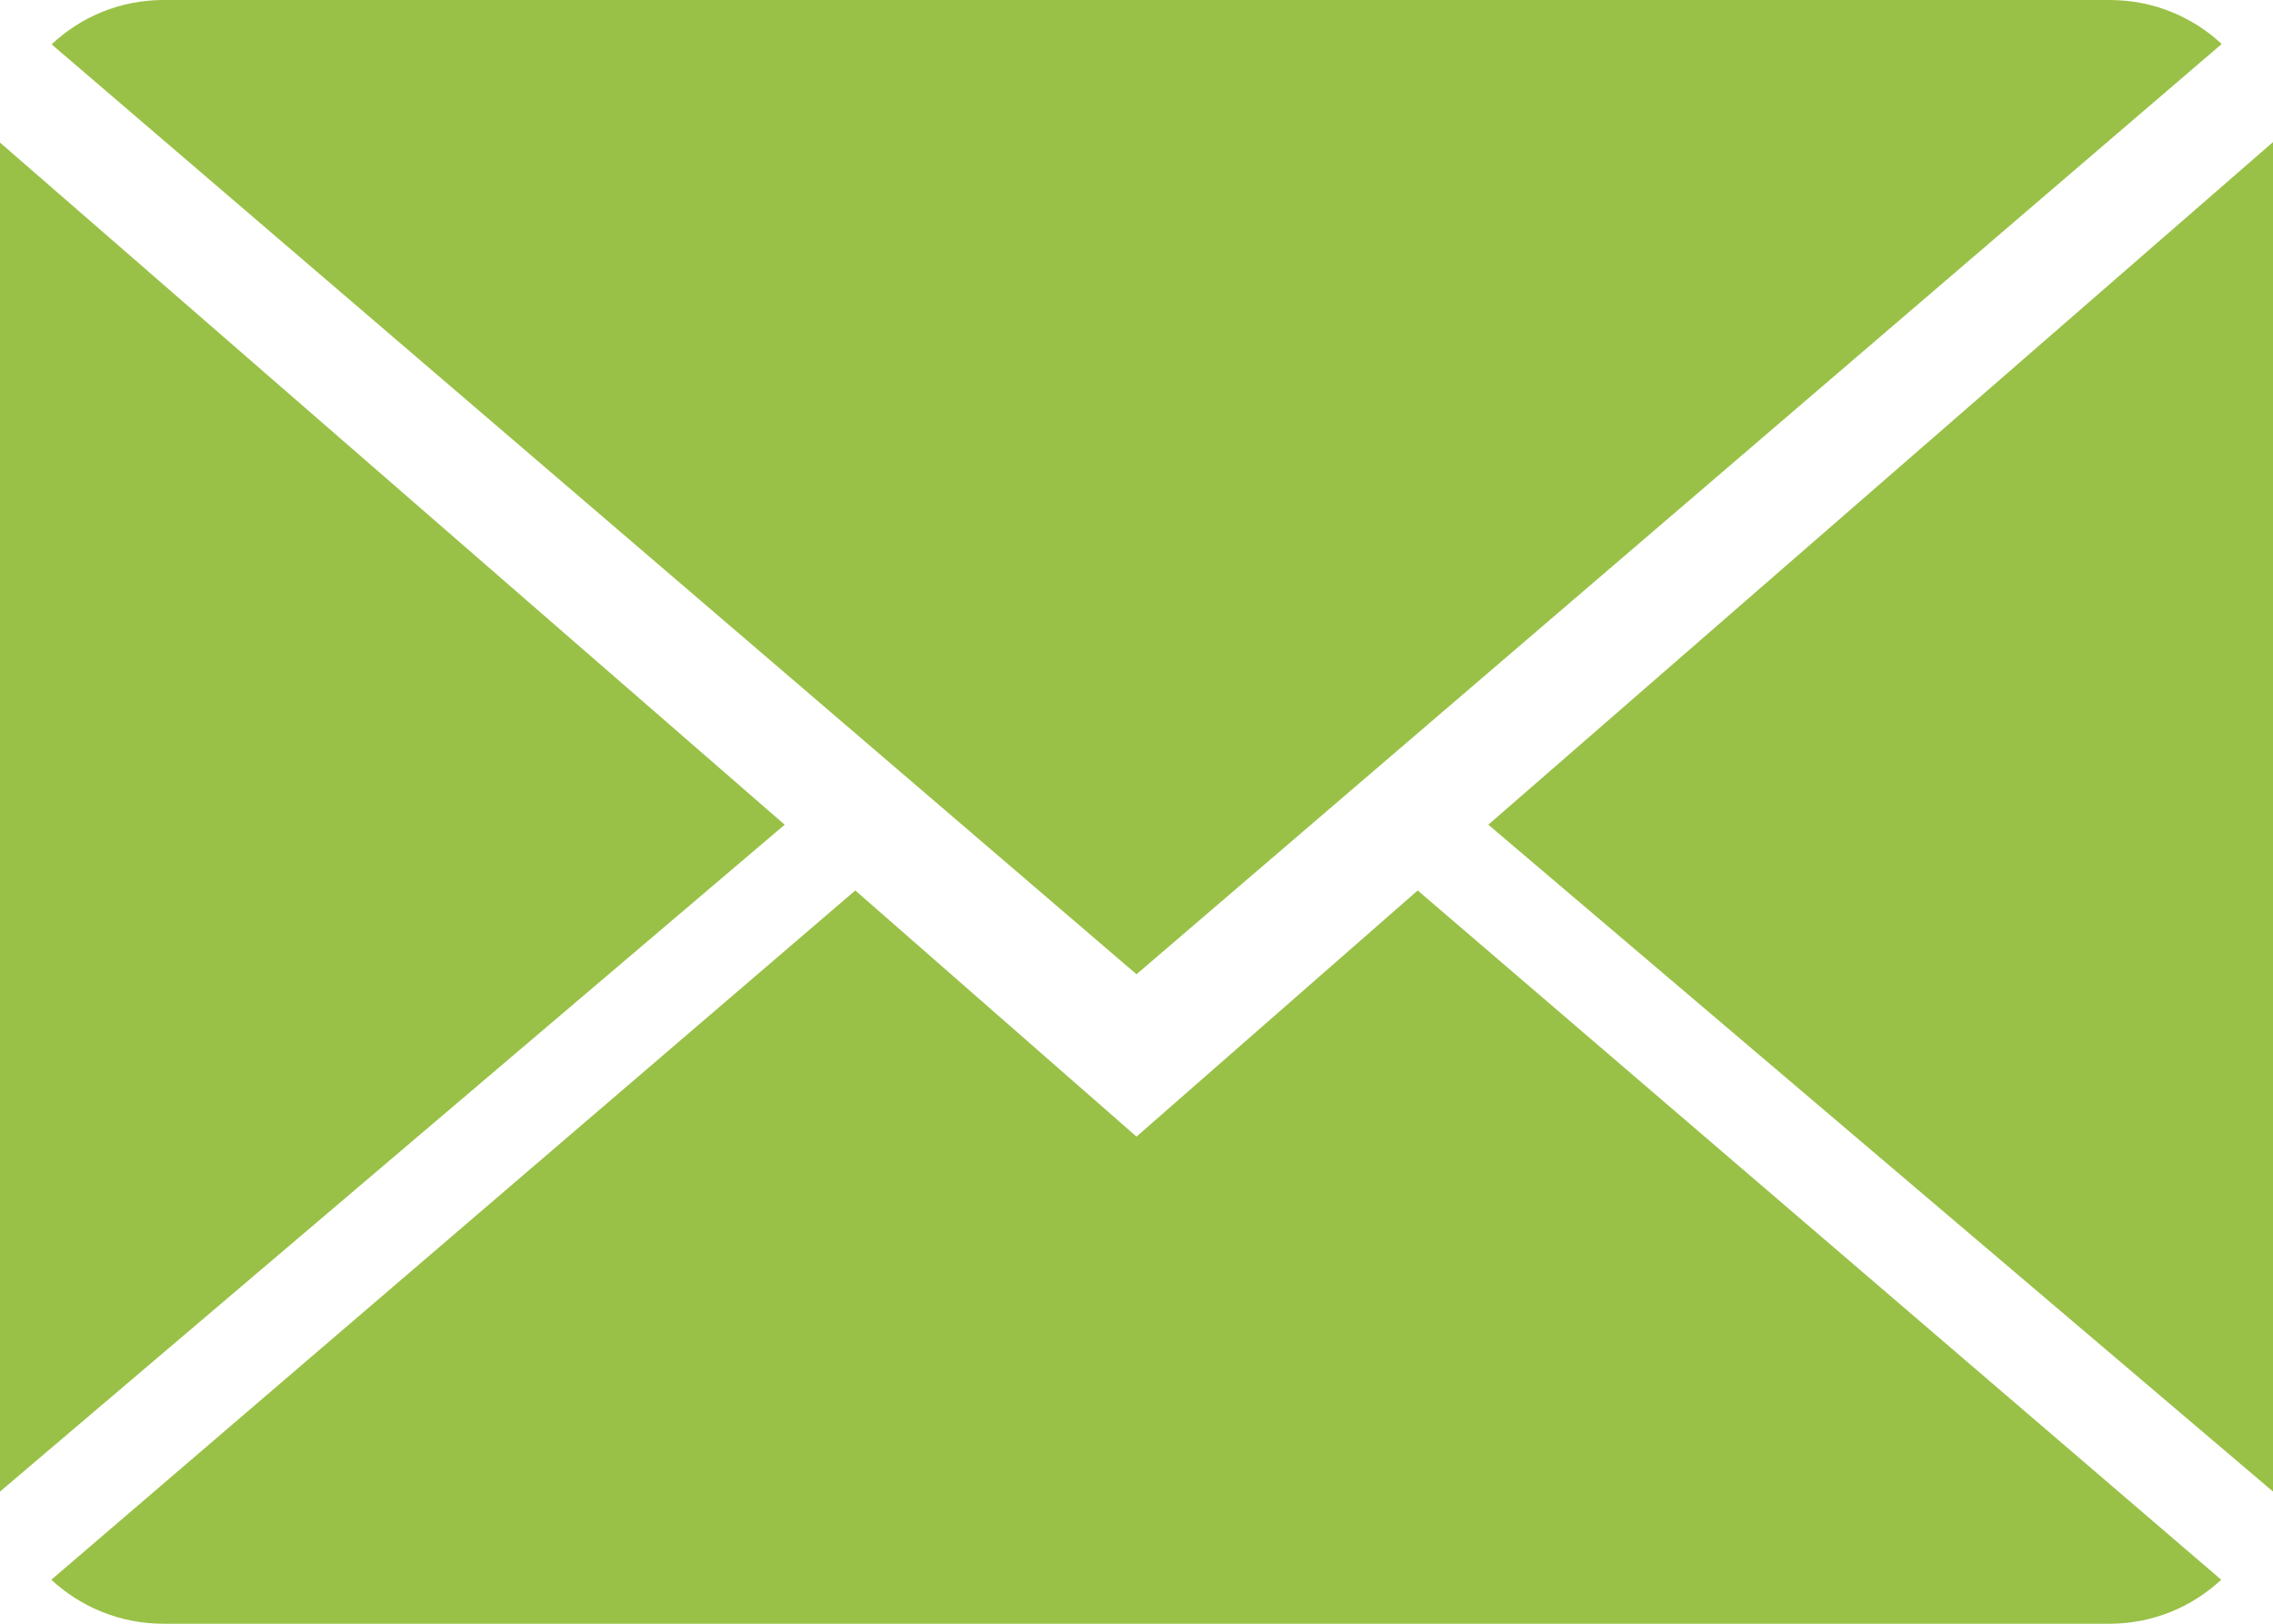 <svg width="14" height="10" viewBox="0 0 14 10" fill="none" xmlns="http://www.w3.org/2000/svg">
<path d="M7 7L5.268 5.484L0.316 9.729C0.496 9.896 0.739 10 1.007 10H12.993C13.26 10 13.502 9.896 13.681 9.729L8.732 5.484L7 7Z" fill="#99C147"/>
<path d="M13.684 0.271C13.504 0.103 13.262 0 12.993 0H1.007C0.74 0 0.498 0.104 0.318 0.273L7 6L13.684 0.271Z" fill="#99C147"/>
<path d="M0 0.878V9.186L4.833 5.079L0 0.878Z" fill="#99C147"/>
<path d="M9.167 5.079L14 9.186V0.875L9.167 5.079Z" fill="#99C147"/>
</svg>
